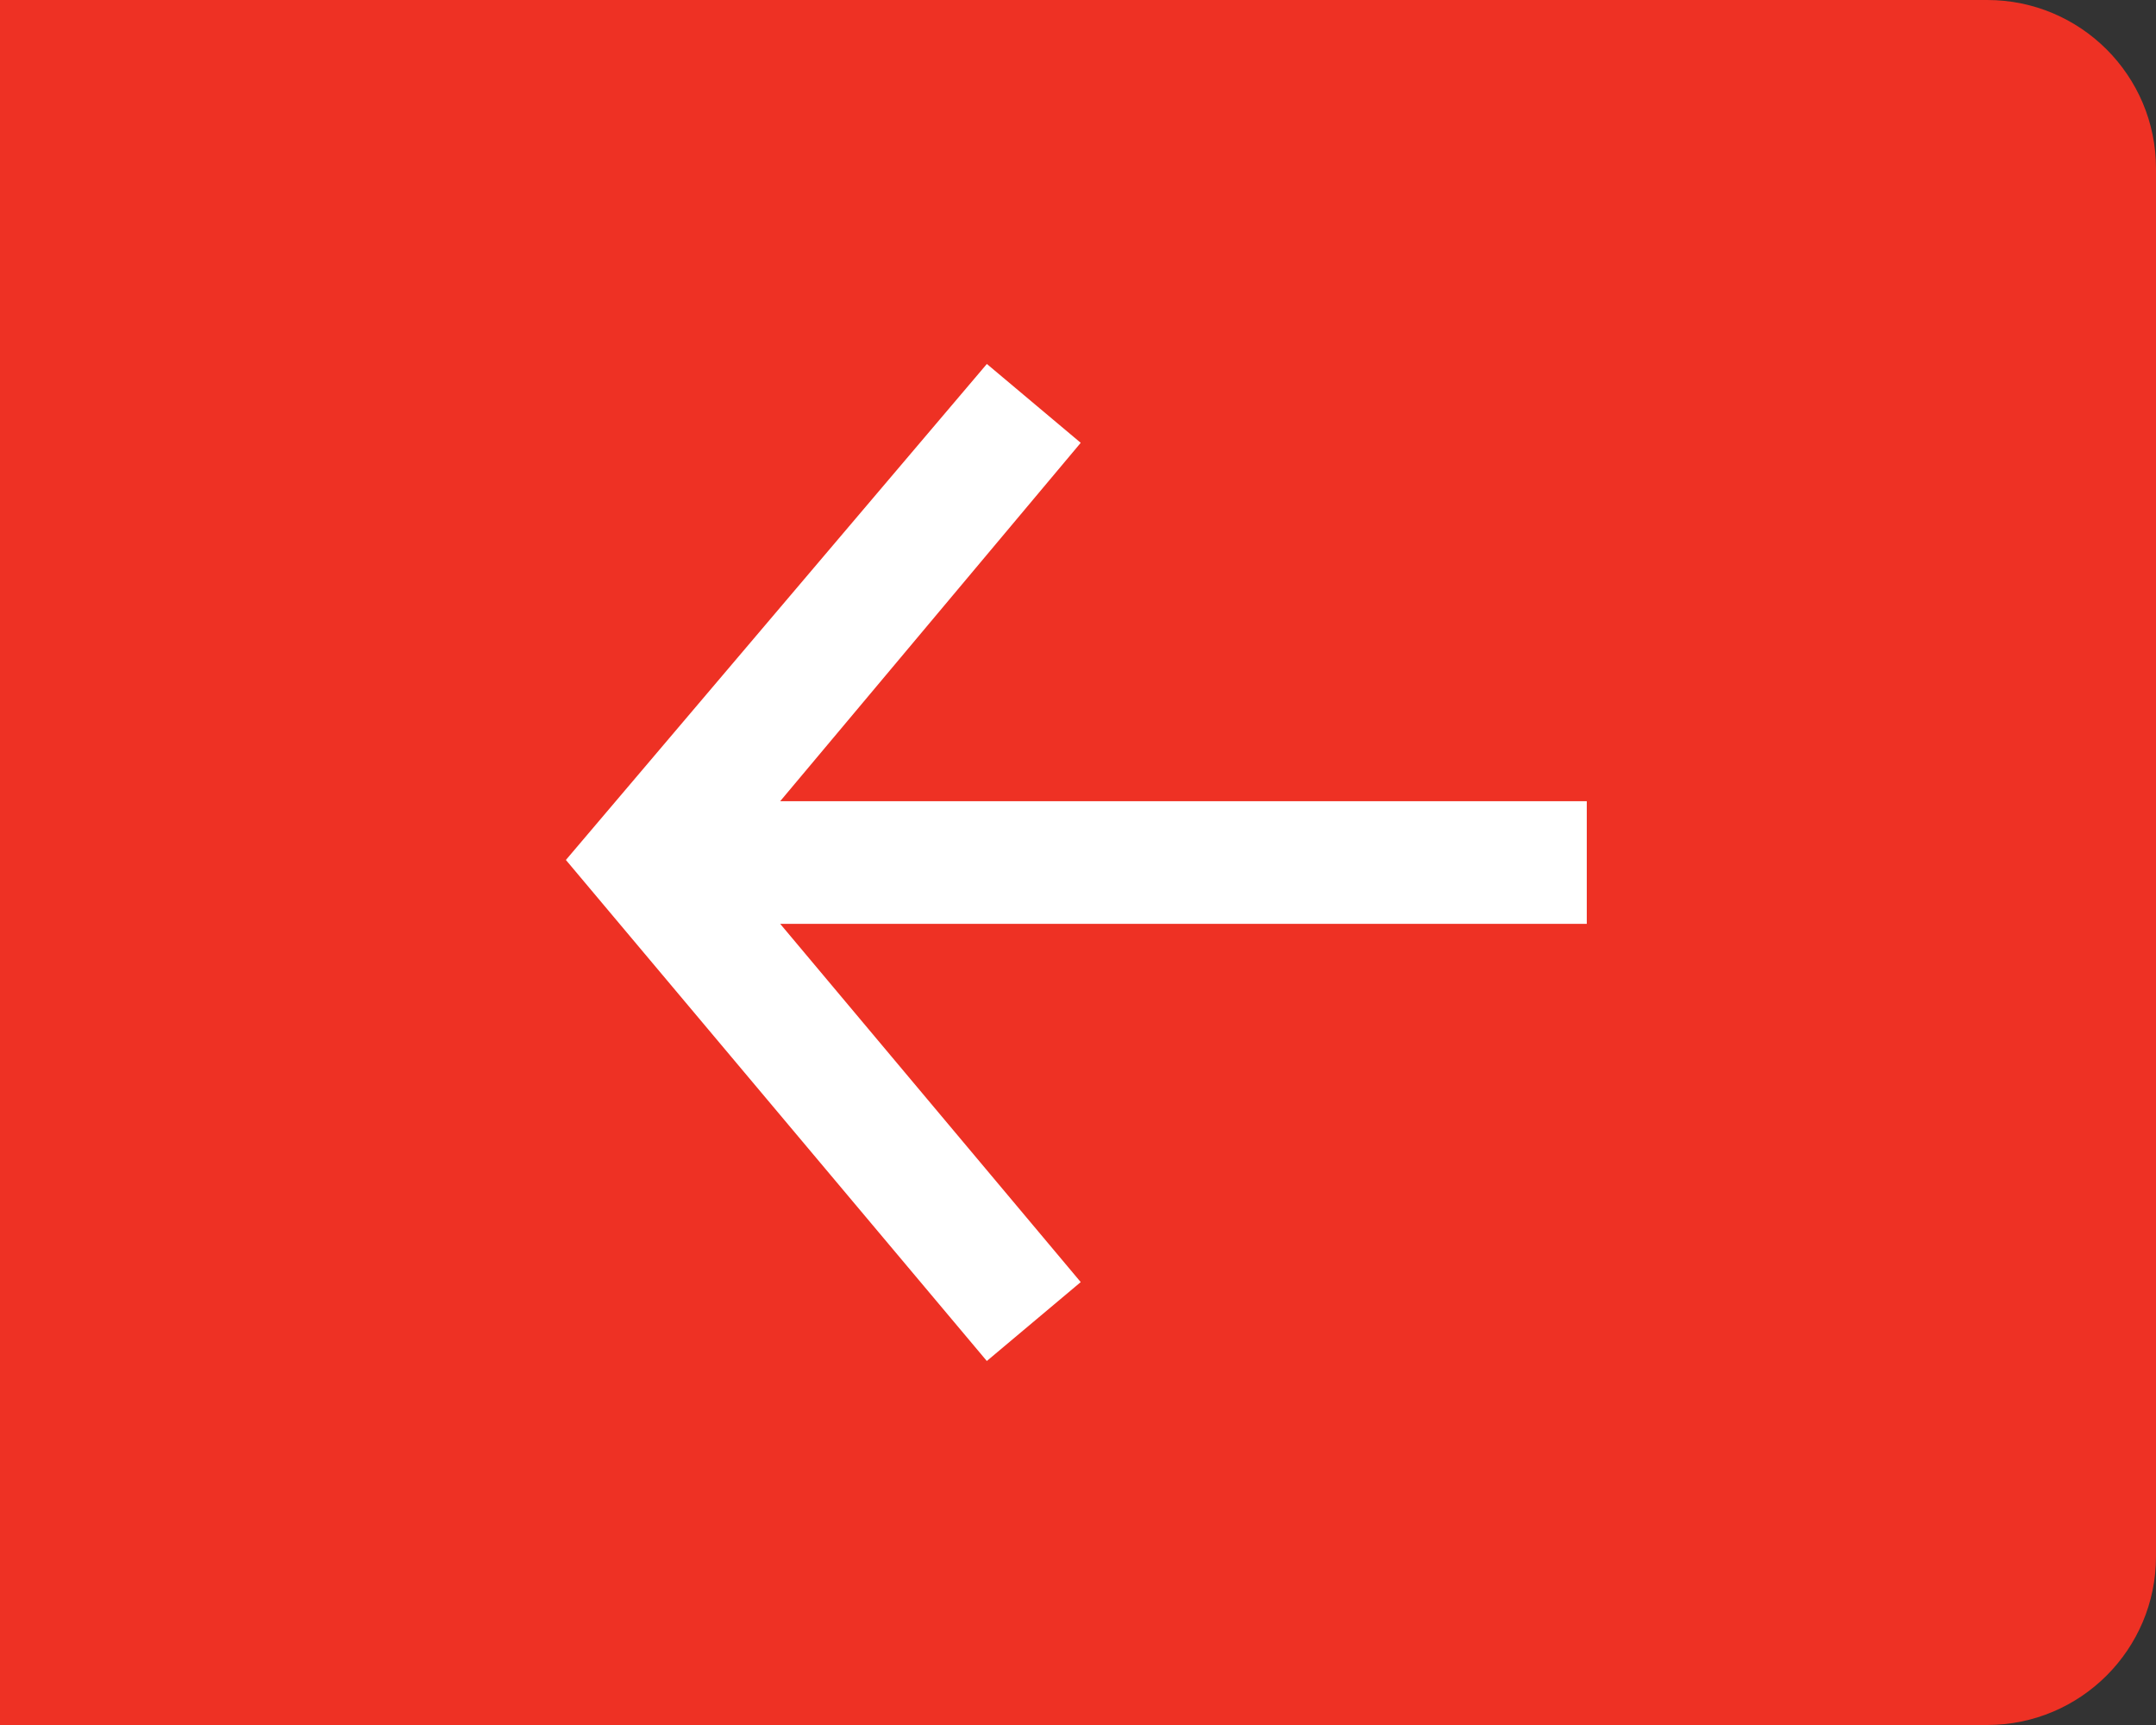 <?xml version="1.0" encoding="utf-8"?>
<!-- Generator: Adobe Illustrator 15.0.2, SVG Export Plug-In . SVG Version: 6.00 Build 0)  -->
<!DOCTYPE svg PUBLIC "-//W3C//DTD SVG 1.1//EN" "http://www.w3.org/Graphics/SVG/1.1/DTD/svg11.dtd">
<svg version="1.1" id="Layer_1" xmlns="http://www.w3.org/2000/svg" xmlns:xlink="http://www.w3.org/1999/xlink" x="0px" y="0px"
	 width="50px" height="40px" viewBox="0 0 50 40" enable-background="new 0 0 50 40" xml:space="preserve">
<rect x="0" y="0" width="50" height="40" fill="#333333" stroke="none"/>
<g id="bkg">
	<path fill="#EE3124" d="M50,3.908v32.184C50,38.248,48.248,40,46.085,40H0V0h46.085C48.248,0,50,1.75,50,3.908z"/>
</g>
<g id="Right_Arrow">
	<g>
		<path fill="#FFFFFF" stroke="#FFFFFF" stroke-width="0.5" stroke-miterlimit="10" d="M17.557,21.172h18.992v-2.343H17.557
			l7.154-8.53l-1.795-1.508l-9.465,11.151l9.465,11.265l1.795-1.508L17.557,21.172z"/>
	</g>
</g>
</svg>

